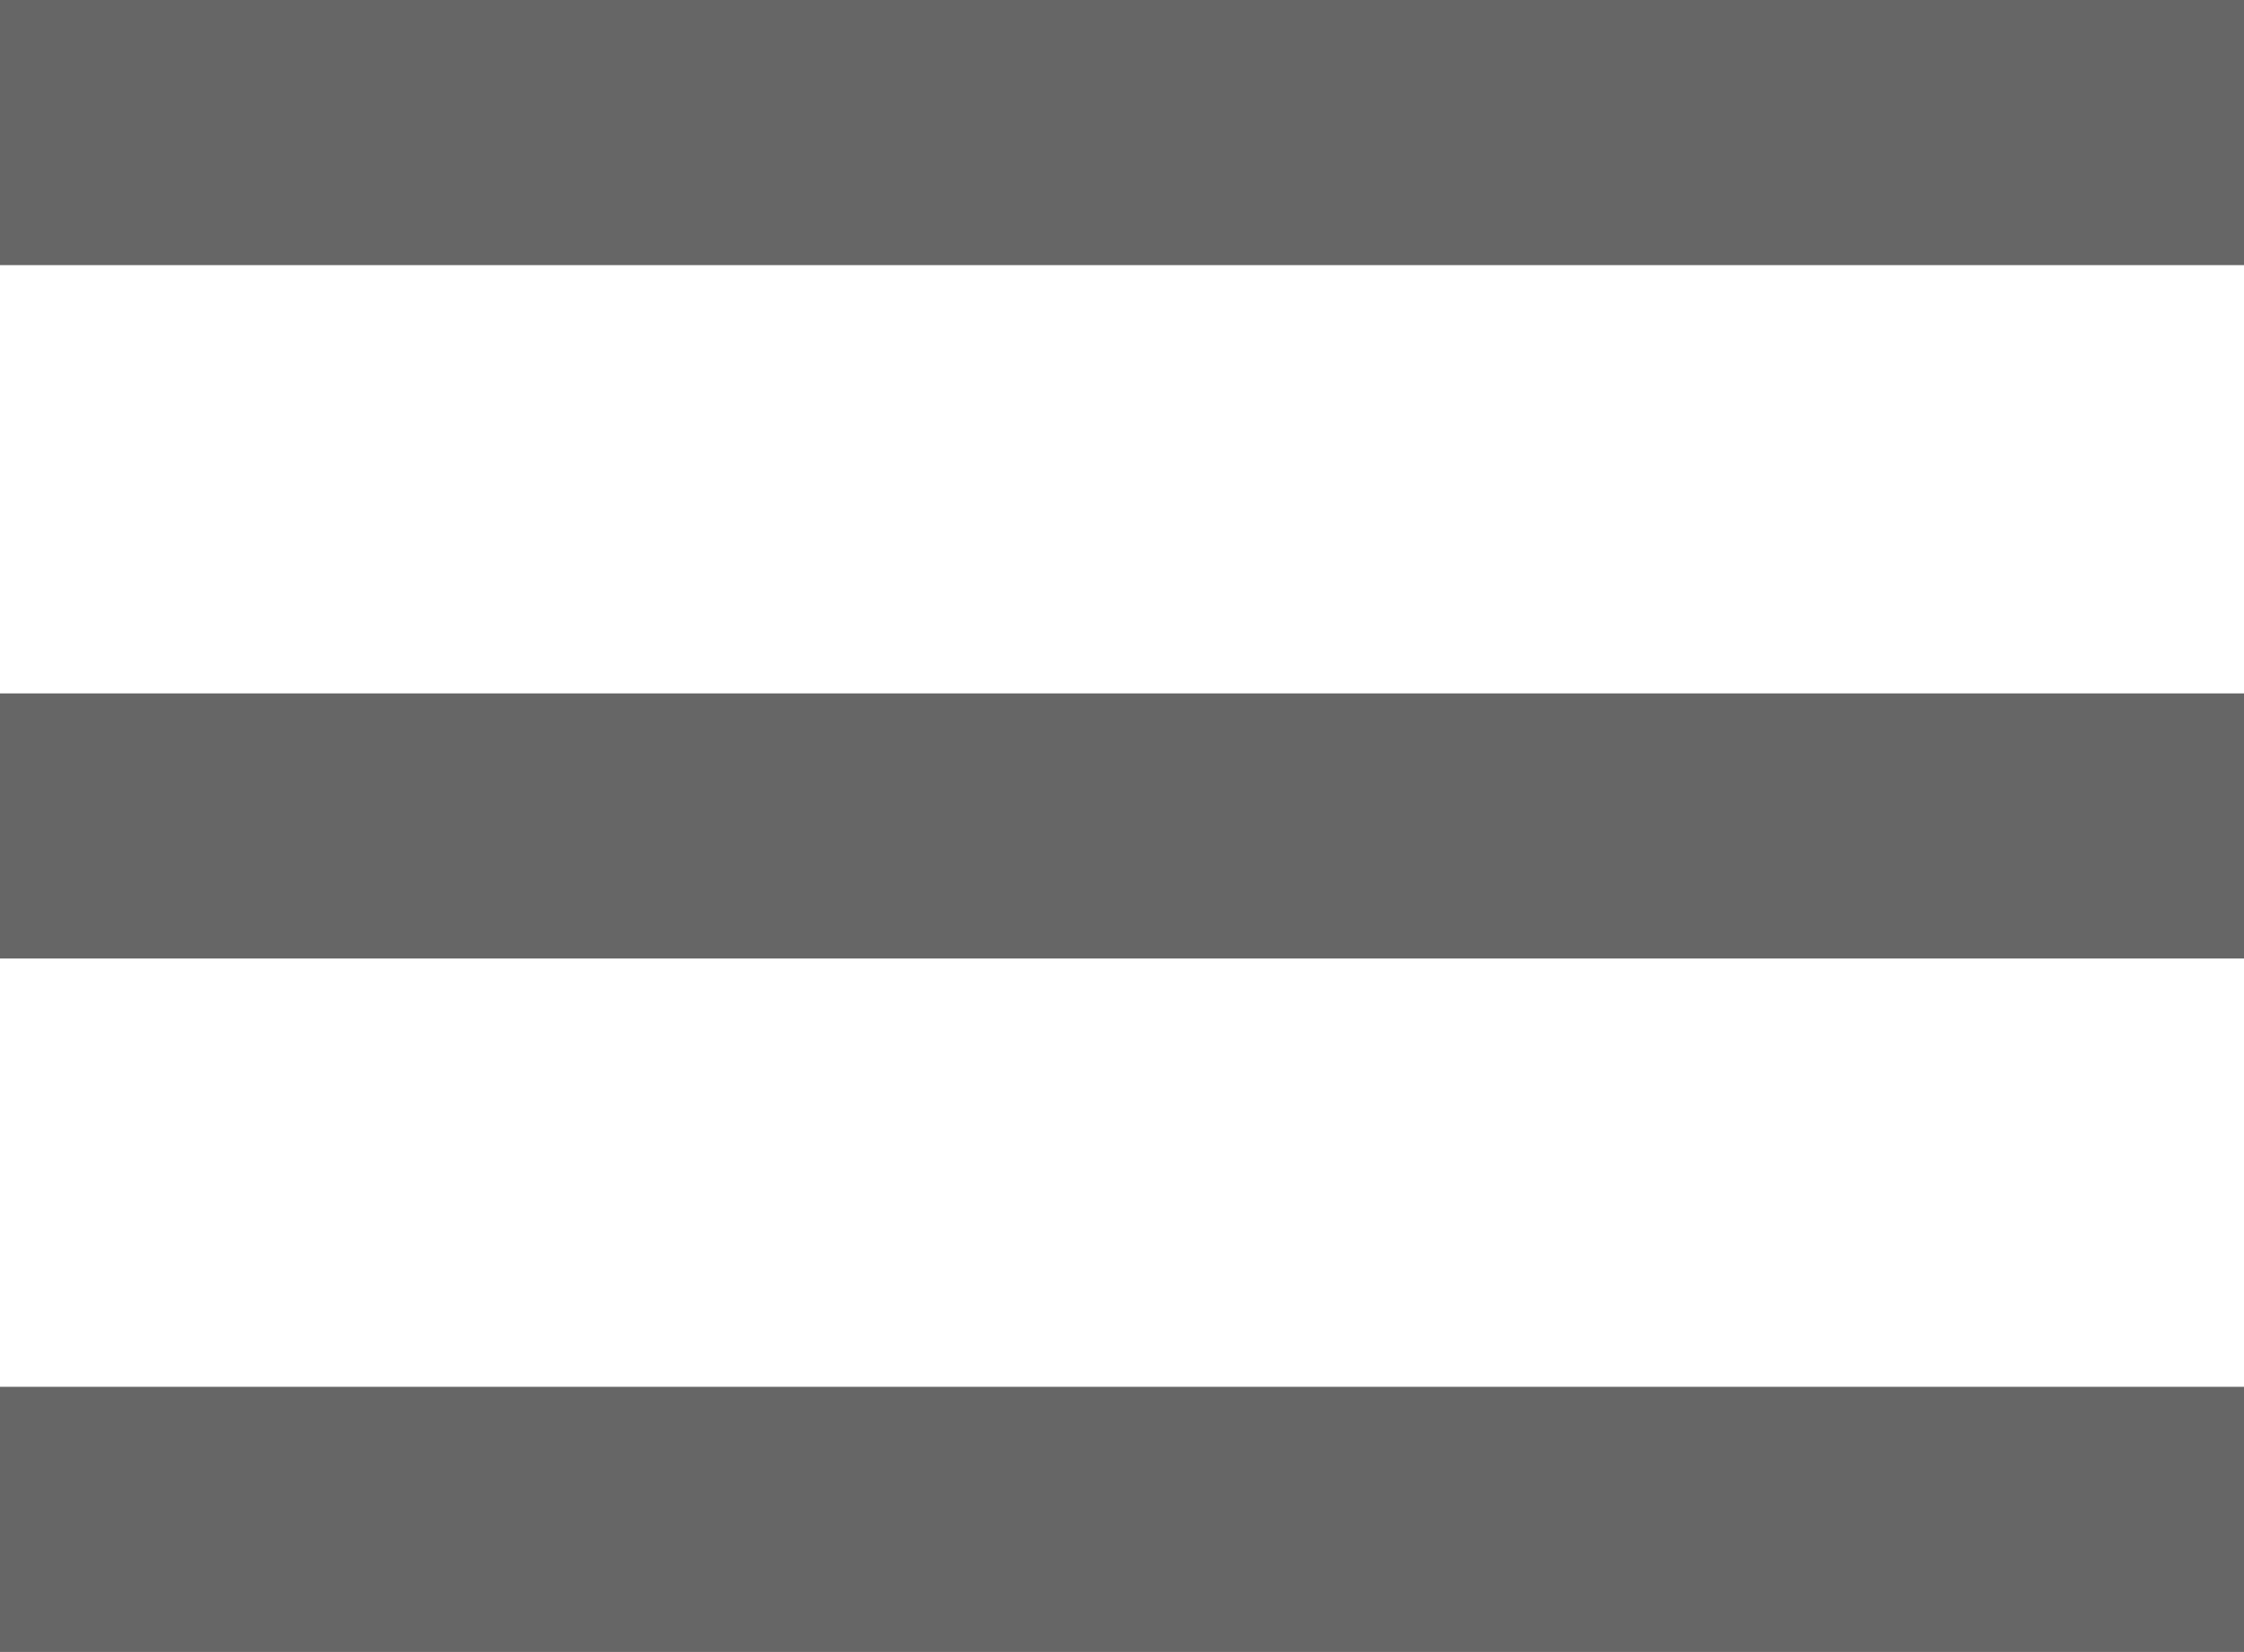 <svg id="Layer_1" data-name="Layer 1" xmlns="http://www.w3.org/2000/svg" viewBox="0 0 55 40.5"><defs><style>.cls-1{fill:#666;}</style></defs><title>LUTI_hamburger2</title><rect class="cls-1" y="34" width="55" height="6.5"/><rect class="cls-1" width="55" height="6.5"/><rect class="cls-1" y="17" width="55" height="6.5"/></svg>